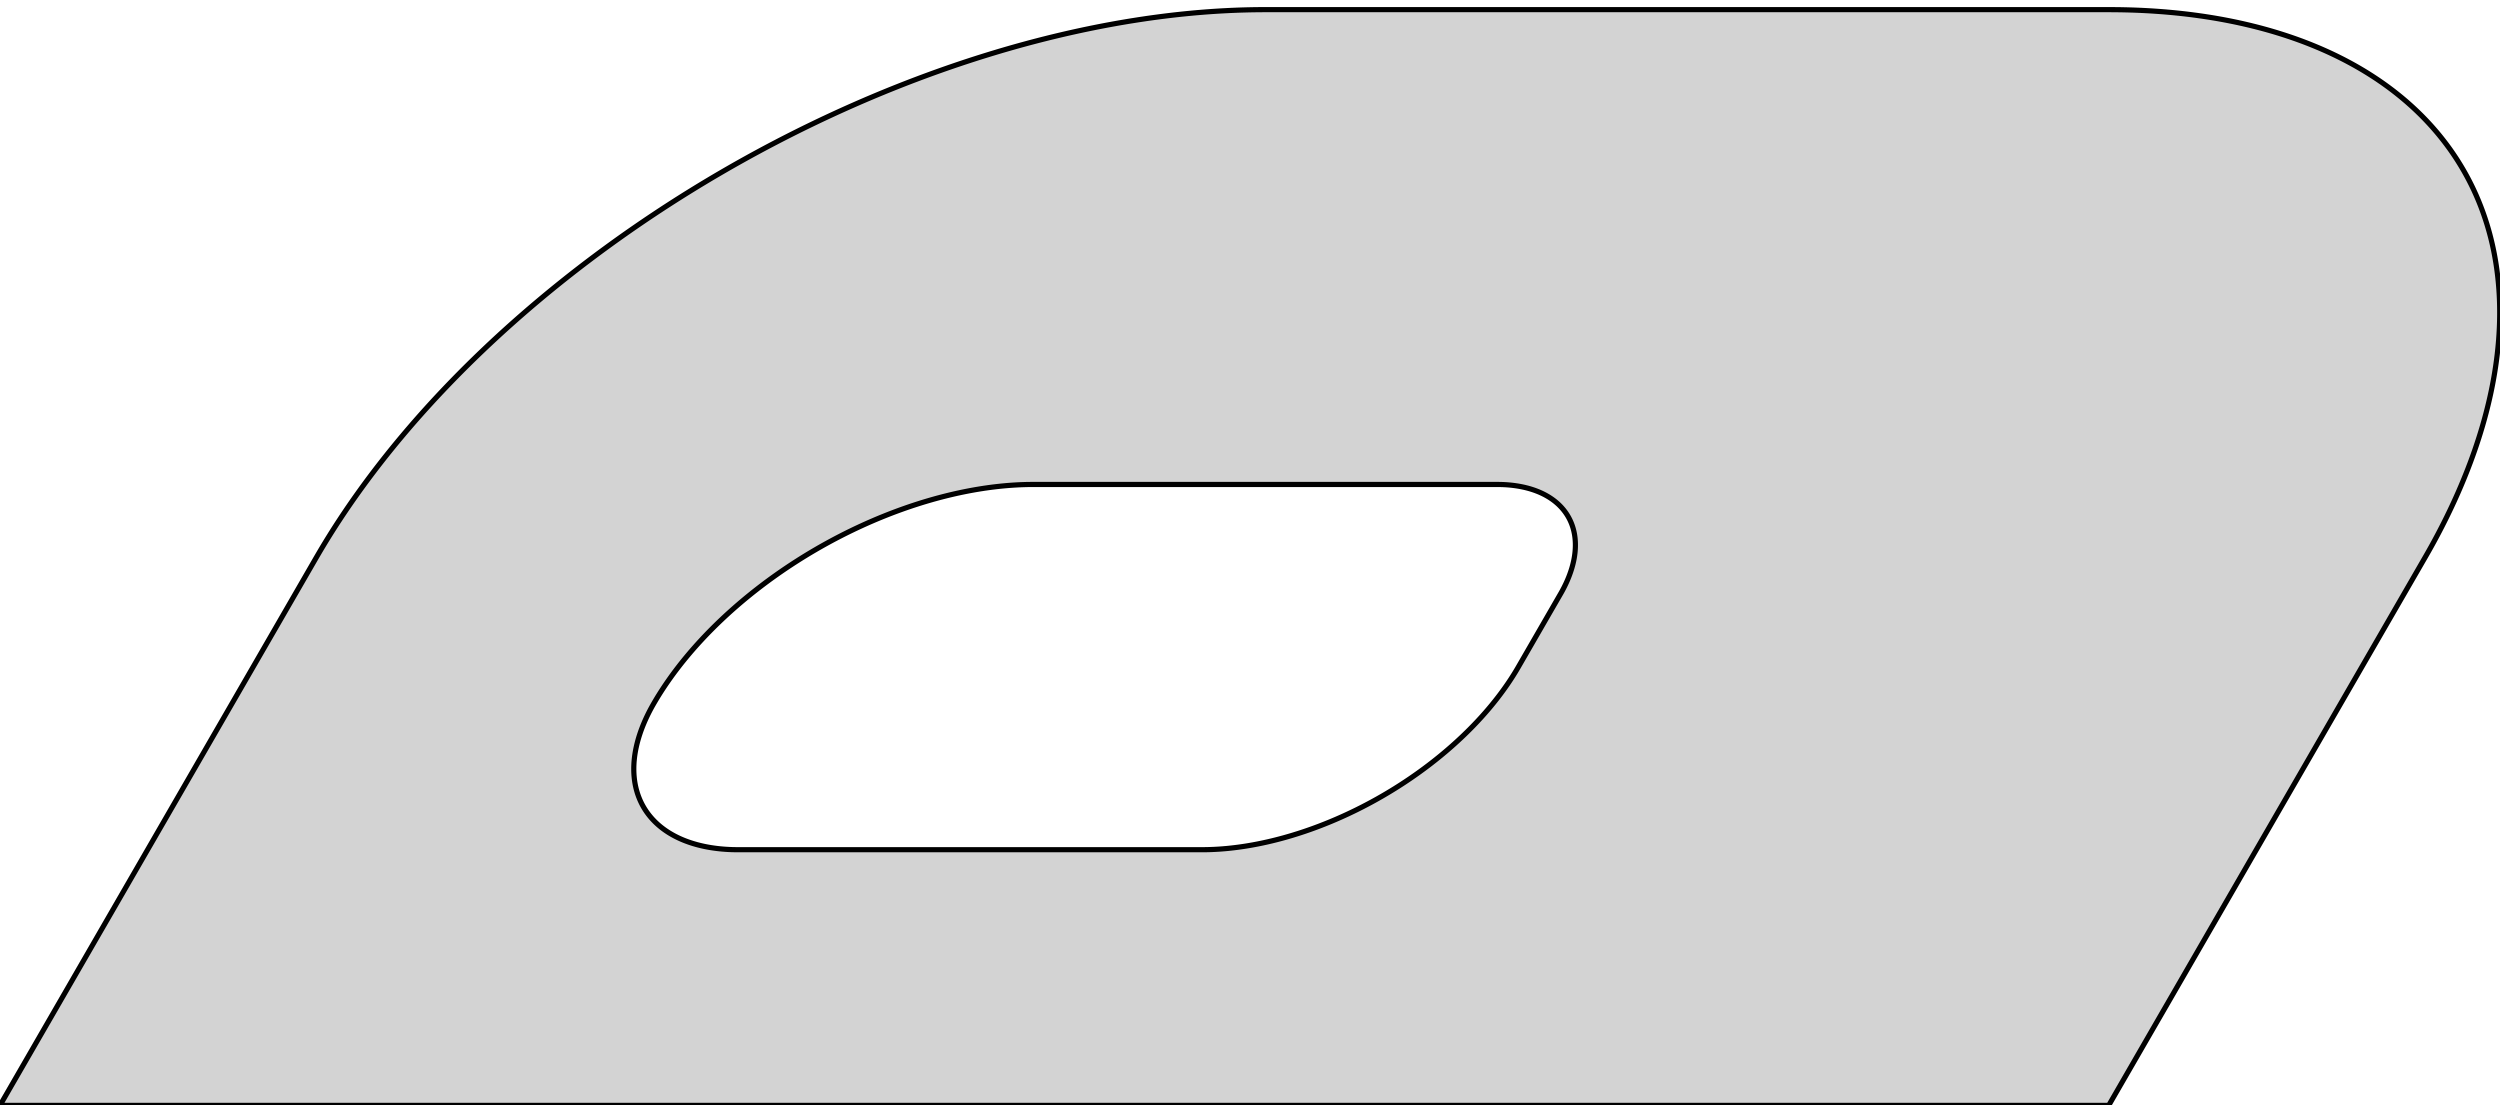 <?xml version="1.0" standalone="no"?>
<!DOCTYPE svg PUBLIC "-//W3C//DTD SVG 1.1//EN" "http://www.w3.org/Graphics/SVG/1.1/DTD/svg11.dtd">
<svg width="242mm" height="107mm" viewBox="0 -107 242 107" xmlns="http://www.w3.org/2000/svg" version="1.1">
<title>OpenSCAD Model</title>
<path d="
M 234.743,-53.033 L 234.965,-53.42 L 235.056,-53.581 L 235.126,-53.704 L 235.184,-53.808 L 235.235,-53.899
 L 235.281,-53.982 L 235.324,-54.058 L 235.363,-54.128 L 235.4,-54.195 L 235.434,-54.258 L 235.467,-54.317
 L 235.498,-54.374 L 235.528,-54.429 L 235.557,-54.482 L 235.585,-54.533 L 235.612,-54.582 L 235.638,-54.63
 L 235.663,-54.676 L 235.687,-54.721 L 235.711,-54.765 L 235.734,-54.808 L 235.756,-54.849 L 235.778,-54.89
 L 235.82,-54.969 L 235.861,-55.045 L 235.9,-55.118 L 235.938,-55.189 L 235.974,-55.257 L 236.009,-55.324
 L 236.043,-55.388 L 236.076,-55.451 L 236.108,-55.512 L 236.154,-55.601 L 236.199,-55.687 L 236.242,-55.771
 L 236.284,-55.852 L 236.311,-55.904 L 236.351,-55.981 L 236.39,-56.057 L 236.427,-56.13 L 236.464,-56.202
 L 236.487,-56.249 L 236.534,-56.34 L 236.579,-56.43 L 236.623,-56.517 L 236.644,-56.559 L 236.696,-56.664
 L 236.737,-56.746 L 236.786,-56.845 L 236.834,-56.942 L 236.88,-57.036 L 236.916,-57.11 L 236.969,-57.219
 L 237.02,-57.325 L 237.078,-57.445 L 237.127,-57.545 L 237.181,-57.66 L 237.234,-57.772 L 237.293,-57.896
 L 237.343,-58.002 L 237.405,-58.136 L 237.446,-58.223 L 237.505,-58.351 L 237.537,-58.42 L 237.6,-58.557
 L 237.666,-58.704 L 237.708,-58.795 L 237.776,-58.948 L 237.843,-59.098 L 237.908,-59.243 L 237.934,-59.303
 L 238.001,-59.455 L 238.07,-59.616 L 238.138,-59.772 L 238.208,-59.936 L 238.271,-60.085 L 238.332,-60.231
 L 238.392,-60.374 L 238.442,-60.494 L 238.503,-60.642 L 238.546,-60.749 L 238.589,-60.854 L 238.627,-60.948
 L 238.665,-61.041 L 238.716,-61.17 L 238.759,-61.278 L 238.805,-61.394 L 238.853,-61.517 L 238.894,-61.621
 L 238.933,-61.724 L 238.988,-61.868 L 239.017,-61.943 L 239.061,-62.058 L 239.11,-62.188 L 239.152,-62.3
 L 239.193,-62.411 L 239.233,-62.521 L 239.27,-62.621 L 239.314,-62.744 L 239.358,-62.864 L 239.393,-62.961
 L 239.437,-63.087 L 239.473,-63.189 L 239.509,-63.29 L 239.544,-63.389 L 239.595,-63.538 L 239.638,-63.663
 L 239.675,-63.773 L 239.71,-63.875 L 239.739,-63.962 L 239.79,-64.116 L 239.822,-64.215 L 239.852,-64.306
 L 239.89,-64.422 L 239.939,-64.576 L 239.964,-64.651 L 240.001,-64.771 L 240.038,-64.888 L 240.069,-64.987
 L 240.101,-65.09 L 240.134,-65.198 L 240.17,-65.318 L 240.195,-65.401 L 240.222,-65.489 L 240.256,-65.605
 L 240.287,-65.709 L 240.327,-65.846 L 240.361,-65.965 L 240.387,-66.055 L 240.428,-66.199 L 240.454,-66.293
 L 240.48,-66.385 L 240.509,-66.493 L 240.537,-66.596 L 240.565,-66.697 L 240.594,-66.808 L 240.629,-66.938
 L 240.658,-67.047 L 240.695,-67.191 L 240.721,-67.293 L 240.743,-67.378 L 240.772,-67.494 L 240.801,-67.613
 L 240.823,-67.702 L 240.867,-67.882 L 240.905,-68.041 L 240.925,-68.127 L 240.945,-68.213 L 240.963,-68.288
 L 240.977,-68.349 L 241,-68.452 L 241.022,-68.55 L 241.053,-68.688 L 241.09,-68.856 L 241.111,-68.955
 L 241.13,-69.045 L 241.149,-69.134 L 241.168,-69.227 L 241.193,-69.35 L 241.23,-69.532 L 241.254,-69.653
 L 241.288,-69.827 L 241.31,-69.945 L 241.332,-70.063 L 241.348,-70.15 L 241.37,-70.27 L 241.401,-70.442
 L 241.424,-70.576 L 241.452,-70.74 L 241.472,-70.855 L 241.485,-70.938 L 241.5,-71.033 L 241.521,-71.162
 L 241.535,-71.255 L 241.549,-71.343 L 241.57,-71.481 L 241.59,-71.618 L 241.61,-71.761 L 241.63,-71.899
 L 241.651,-72.054 L 241.67,-72.197 L 241.686,-72.324 L 241.694,-72.389 L 241.707,-72.497 L 241.719,-72.594
 L 241.732,-72.7 L 241.743,-72.803 L 241.761,-72.957 L 241.772,-73.068 L 241.783,-73.172 L 241.797,-73.302
 L 241.811,-73.445 L 241.821,-73.557 L 241.836,-73.724 L 241.841,-73.781 L 241.848,-73.861 L 241.856,-73.96
 L 241.866,-74.078 L 241.874,-74.189 L 241.887,-74.373 L 241.896,-74.498 L 241.907,-74.67 L 241.912,-74.758
 L 241.918,-74.859 L 241.925,-74.99 L 241.931,-75.117 L 241.938,-75.249 L 241.943,-75.365 L 241.948,-75.502
 L 241.953,-75.634 L 241.955,-75.7 L 241.959,-75.84 L 241.962,-75.968 L 241.965,-76.112 L 241.968,-76.249
 L 241.969,-76.318 L 241.969,-76.393 L 241.971,-76.528 L 241.971,-76.671 L 241.971,-76.75 L 241.971,-76.891
 L 241.97,-77.037 L 241.969,-77.117 L 241.968,-77.189 L 241.967,-77.261 L 241.966,-77.341 L 241.965,-77.412
 L 241.963,-77.488 L 241.961,-77.561 L 241.959,-77.645 L 241.957,-77.718 L 241.955,-77.796 L 241.95,-77.927
 L 241.946,-78.041 L 241.939,-78.191 L 241.932,-78.342 L 241.927,-78.441 L 241.923,-78.519 L 241.914,-78.673
 L 241.904,-78.831 L 241.897,-78.938 L 241.891,-79.023 L 241.884,-79.114 L 241.872,-79.271 L 241.864,-79.362
 L 241.85,-79.53 L 241.838,-79.659 L 241.825,-79.802 L 241.815,-79.897 L 241.798,-80.064 L 241.787,-80.162
 L 241.769,-80.325 L 241.756,-80.438 L 241.744,-80.532 L 241.732,-80.627 L 241.721,-80.72 L 241.708,-80.814
 L 241.695,-80.908 L 241.682,-81.006 L 241.66,-81.158 L 241.641,-81.291 L 241.618,-81.439 L 241.596,-81.581
 L 241.578,-81.689 L 241.563,-81.782 L 241.546,-81.88 L 241.529,-81.978 L 241.509,-82.093 L 241.476,-82.271
 L 241.454,-82.393 L 241.432,-82.507 L 241.41,-82.615 L 241.393,-82.703 L 241.369,-82.818 L 241.345,-82.932
 L 241.327,-83.021 L 241.301,-83.138 L 241.277,-83.247 L 241.252,-83.361 L 241.229,-83.458 L 241.204,-83.565
 L 241.178,-83.675 L 241.152,-83.782 L 241.125,-83.893 L 241.095,-84.012 L 241.068,-84.116 L 241.04,-84.225
 L 241.006,-84.355 L 240.977,-84.459 L 240.941,-84.591 L 240.91,-84.703 L 240.88,-84.808 L 240.829,-84.983
 L 240.778,-85.154 L 240.74,-85.28 L 240.701,-85.405 L 240.667,-85.513 L 240.627,-85.637 L 240.589,-85.755
 L 240.548,-85.879 L 240.505,-86.006 L 240.465,-86.123 L 240.42,-86.253 L 240.378,-86.371 L 240.333,-86.497
 L 240.29,-86.615 L 240.242,-86.744 L 240.191,-86.879 L 240.146,-86.998 L 240.091,-87.138 L 240.046,-87.252
 L 239.991,-87.389 L 239.943,-87.509 L 239.888,-87.641 L 239.835,-87.766 L 239.771,-87.916 L 239.711,-88.055
 L 239.654,-88.185 L 239.601,-88.301 L 239.54,-88.436 L 239.474,-88.58 L 239.413,-88.71 L 239.351,-88.84
 L 239.279,-88.988 L 239.218,-89.113 L 239.141,-89.266 L 239.077,-89.394 L 239.006,-89.532 L 238.936,-89.666
 L 238.863,-89.804 L 238.786,-89.946 L 238.711,-90.084 L 238.63,-90.23 L 238.554,-90.365 L 238.491,-90.476
 L 238.434,-90.575 L 238.373,-90.679 L 238.3,-90.802 L 238.212,-90.949 L 238.129,-91.085 L 238.037,-91.234
 L 237.943,-91.385 L 237.854,-91.525 L 237.762,-91.668 L 237.654,-91.832 L 237.559,-91.974 L 237.46,-92.121
 L 237.362,-92.263 L 237.25,-92.424 L 237.152,-92.563 L 237.055,-92.698 L 236.943,-92.85 L 236.829,-93.005
 L 236.71,-93.162 L 236.588,-93.323 L 236.469,-93.474 L 236.354,-93.62 L 236.23,-93.775 L 236.1,-93.935
 L 235.979,-94.081 L 235.846,-94.239 L 235.718,-94.388 L 235.588,-94.538 L 235.449,-94.696 L 235.323,-94.837
 L 235.262,-94.904 L 235.15,-95.027 L 235.028,-95.158 L 234.883,-95.313 L 234.726,-95.477 L 234.577,-95.63
 L 234.428,-95.782 L 234.284,-95.925 L 234.121,-96.085 L 233.962,-96.239 L 233.8,-96.392 L 233.624,-96.556
 L 233.46,-96.707 L 233.292,-96.858 L 233.115,-97.015 L 232.934,-97.174 L 232.751,-97.33 L 232.574,-97.479
 L 232.498,-97.542 L 232.359,-97.657 L 232.199,-97.787 L 231.999,-97.947 L 231.926,-98.005 L 231.781,-98.118
 L 231.604,-98.255 L 231.399,-98.41 L 231.195,-98.562 L 230.992,-98.71 L 230.765,-98.873 L 230.56,-99.018
 L 230.48,-99.073 L 230.314,-99.187 L 230.115,-99.323 L 229.89,-99.472 L 229.661,-99.622 L 229.429,-99.77
 L 229.201,-99.914 L 228.957,-100.064 L 228.719,-100.208 L 228.464,-100.359 L 228.214,-100.504 L 227.958,-100.65
 L 227.711,-100.787 L 227.44,-100.935 L 227.224,-101.05 L 227.117,-101.107 L 226.887,-101.227 L 226.638,-101.354
 L 226.384,-101.481 L 226.308,-101.519 L 226.098,-101.622 L 226.027,-101.656 L 225.805,-101.762 L 225.523,-101.894
 L 225.456,-101.925 L 225.239,-102.024 L 225.151,-102.064 L 224.939,-102.158 L 224.69,-102.267 L 224.583,-102.314
 L 224.33,-102.421 L 224.038,-102.543 L 223.966,-102.572 L 223.73,-102.668 L 223.638,-102.705 L 223.377,-102.808
 L 223.094,-102.917 L 223.026,-102.943 L 222.782,-103.035 L 222.691,-103.068 L 222.458,-103.153 L 222.354,-103.191
 L 222.103,-103.28 L 221.811,-103.381 L 221.713,-103.415 L 221.457,-103.501 L 221.368,-103.531 L 221.111,-103.615
 L 220.801,-103.714 L 220.682,-103.751 L 220.42,-103.832 L 220.127,-103.921 L 219.987,-103.962 L 219.708,-104.043
 L 219.636,-104.064 L 219.364,-104.141 L 219.267,-104.167 L 219.004,-104.239 L 218.894,-104.269 L 218.632,-104.338
 L 218.322,-104.418 L 218.184,-104.452 L 217.885,-104.526 L 217.786,-104.55 L 217.499,-104.618 L 217.196,-104.688
 L 217.058,-104.72 L 216.739,-104.79 L 216.645,-104.811 L 216.358,-104.872 L 216.261,-104.892 L 215.971,-104.951
 L 215.875,-104.97 L 215.58,-105.028 L 215.467,-105.05 L 215.171,-105.106 L 214.84,-105.166 L 214.687,-105.193
 L 214.369,-105.248 L 214.254,-105.267 L 213.959,-105.315 L 213.86,-105.331 L 213.547,-105.38 L 213.444,-105.396
 L 213.14,-105.441 L 213.025,-105.457 L 212.705,-105.502 L 212.626,-105.513 L 212.3,-105.556 L 212.205,-105.569
 L 211.873,-105.61 L 211.761,-105.624 L 211.448,-105.661 L 211.336,-105.673 L 211.013,-105.709 L 210.909,-105.72
 L 210.594,-105.752 L 210.48,-105.764 L 210.149,-105.795 L 210.029,-105.806 L 209.72,-105.833 L 209.597,-105.844
 L 209.271,-105.87 L 209.163,-105.878 L 208.825,-105.903 L 208.707,-105.911 L 208.369,-105.934 L 208.27,-105.94
 L 207.938,-105.96 L 207.83,-105.966 L 207.469,-105.985 L 207.367,-105.99 L 207.025,-106.005 L 206.904,-106.01
 L 206.568,-106.023 L 206.46,-106.027 L 206.118,-106.037 L 205.991,-106.041 L 205.646,-106.049 L 205.561,-106.051
 L 205.201,-106.058 L 205.095,-106.059 L 204.725,-106.063 L 204.338,-106.066 L 204.178,-106.066 L 204.124,-106.066
 L 122.221,-106.066 L 122.062,-106.065 L 121.689,-106.062 L 121.578,-106.06 L 121.209,-106.055 L 121.082,-106.052
 L 120.736,-106.045 L 120.637,-106.042 L 120.271,-106.032 L 120.157,-106.029 L 119.78,-106.016 L 119.652,-106.011
 L 119.317,-105.997 L 119.186,-105.992 L 118.824,-105.974 L 118.721,-105.969 L 118.366,-105.95 L 118.229,-105.943
 L 117.869,-105.921 L 117.735,-105.913 L 117.39,-105.89 L 117.282,-105.883 L 116.9,-105.855 L 116.787,-105.847
 L 116.43,-105.819 L 116.308,-105.809 L 115.941,-105.779 L 115.814,-105.768 L 115.447,-105.735 L 115.335,-105.724
 L 114.974,-105.69 L 114.856,-105.678 L 114.493,-105.641 L 114.391,-105.631 L 114.001,-105.589 L 113.865,-105.574
 L 113.521,-105.535 L 113.403,-105.521 L 113.025,-105.476 L 112.893,-105.46 L 112.543,-105.416 L 112.428,-105.402
 L 112.057,-105.353 L 111.937,-105.337 L 111.581,-105.289 L 111.444,-105.27 L 111.089,-105.22 L 110.95,-105.2
 L 110.616,-105.15 L 110.48,-105.13 L 110.127,-105.076 L 110.005,-105.057 L 109.639,-104.999 L 109.527,-104.982
 L 109.156,-104.921 L 109.031,-104.9 L 108.671,-104.839 L 108.553,-104.819 L 108.188,-104.756 L 108.072,-104.735
 L 107.687,-104.666 L 107.591,-104.648 L 107.21,-104.578 L 107.086,-104.555 L 106.737,-104.488 L 106.601,-104.462
 L 106.257,-104.395 L 106.161,-104.376 L 105.775,-104.298 L 105.653,-104.274 L 105.307,-104.202 L 105.19,-104.178
 L 104.836,-104.104 L 104.721,-104.079 L 104.361,-104.001 L 104.232,-103.973 L 103.878,-103.895 L 103.465,-103.802
 L 103.315,-103.768 L 102.948,-103.683 L 102.823,-103.654 L 102.481,-103.573 L 102.35,-103.542 L 101.997,-103.457
 L 101.897,-103.433 L 101.531,-103.343 L 101.427,-103.317 L 101.077,-103.229 L 100.976,-103.204 L 100.6,-103.108
 L 100.497,-103.081 L 100.139,-102.988 L 100.043,-102.963 L 99.679,-102.867 L 99.582,-102.841 L 99.232,-102.746
 L 99.103,-102.711 L 98.769,-102.62 L 98.672,-102.593 L 98.309,-102.492 L 98.212,-102.464 L 97.876,-102.369
 L 97.751,-102.333 L 97.41,-102.235 L 97.316,-102.208 L 96.972,-102.107 L 96.852,-102.072 L 96.517,-101.972
 L 96.412,-101.94 L 96.074,-101.838 L 95.973,-101.808 L 95.636,-101.704 L 95.532,-101.672 L 95.218,-101.575
 L 95.11,-101.541 L 94.781,-101.437 L 94.647,-101.395 L 94.333,-101.294 L 93.975,-101.179 L 93.832,-101.132
 L 93.472,-101.014 L 93.363,-100.978 L 93.047,-100.873 L 92.965,-100.845 L 92.616,-100.728 L 92.518,-100.695
 L 92.197,-100.585 L 92.093,-100.549 L 91.793,-100.446 L 91.669,-100.402 L 91.37,-100.298 L 91.003,-100.168
 L 90.871,-100.121 L 90.546,-100.005 L 90.443,-99.968 L 90.139,-99.858 L 89.806,-99.736 L 89.665,-99.684
 L 89.314,-99.554 L 89.235,-99.525 L 88.941,-99.415 L 88.829,-99.372 L 88.534,-99.261 L 88.452,-99.23
 L 88.142,-99.111 L 88.043,-99.073 L 87.747,-98.959 L 87.663,-98.926 L 87.34,-98.8 L 86.97,-98.654
 L 86.873,-98.615 L 86.57,-98.495 L 86.489,-98.462 L 86.206,-98.348 L 86.106,-98.308 L 85.837,-98.199
 L 85.719,-98.151 L 85.444,-98.037 L 85.362,-98.004 L 85.062,-97.88 L 84.702,-97.73 L 84.616,-97.694
 L 84.336,-97.575 L 84.258,-97.542 L 83.979,-97.424 L 83.894,-97.388 L 83.612,-97.266 L 83.534,-97.233
 L 83.244,-97.107 L 83.172,-97.076 L 82.884,-96.95 L 82.534,-96.796 L 82.246,-96.669 L 82.106,-96.606
 L 81.844,-96.489 L 81.766,-96.454 L 81.493,-96.331 L 81.154,-96.177 L 81.063,-96.136 L 80.805,-96.017
 L 80.467,-95.861 L 80.135,-95.707 L 79.808,-95.553 L 79.731,-95.518 L 79.469,-95.394 L 79.133,-95.234
 L 78.817,-95.082 L 78.496,-94.927 L 78.183,-94.775 L 77.873,-94.624 L 77.784,-94.58 L 77.524,-94.452
 L 77.245,-94.313 L 76.926,-94.154 L 76.636,-94.008 L 76.336,-93.856 L 76.253,-93.814 L 76.012,-93.691
 L 75.731,-93.547 L 75.445,-93.4 L 75.142,-93.242 L 74.862,-93.096 L 74.566,-92.941 L 74.267,-92.783
 L 73.999,-92.64 L 73.713,-92.487 L 73.436,-92.337 L 73.177,-92.197 L 72.893,-92.043 L 72.626,-91.897
 L 72.353,-91.746 L 72.091,-91.601 L 71.829,-91.455 L 71.554,-91.301 L 71.319,-91.169 L 71.052,-91.018
 L 70.802,-90.876 L 70.534,-90.722 L 70.297,-90.586 L 70.037,-90.436 L 69.799,-90.297 L 69.562,-90.159
 L 69.318,-90.016 L 69.073,-89.872 L 68.834,-89.731 L 68.593,-89.587 L 68.356,-89.445 L 68.139,-89.314
 L 67.895,-89.168 L 67.689,-89.043 L 67.465,-88.906 L 67.238,-88.767 L 67.023,-88.635 L 66.805,-88.5
 L 66.568,-88.353 L 66.379,-88.236 L 66.144,-88.089 L 65.949,-87.966 L 65.739,-87.833 L 65.527,-87.7
 L 65.313,-87.563 L 65.137,-87.451 L 64.924,-87.314 L 64.724,-87.185 L 64.526,-87.057 L 64.333,-86.932
 L 64.126,-86.797 L 63.927,-86.666 L 63.758,-86.556 L 63.56,-86.425 L 63.378,-86.304 L 63.169,-86.165
 L 62.988,-86.045 L 62.796,-85.916 L 62.62,-85.798 L 62.435,-85.673 L 62.264,-85.557 L 62.089,-85.438
 L 61.901,-85.31 L 61.752,-85.208 L 61.574,-85.085 L 61.408,-84.971 L 61.234,-84.851 L 61.073,-84.739
 L 60.882,-84.606 L 60.742,-84.509 L 60.57,-84.387 L 60.396,-84.266 L 60.245,-84.159 L 60.093,-84.051
 L 59.927,-83.933 L 59.771,-83.822 L 59.627,-83.719 L 59.474,-83.609 L 59.32,-83.498 L 59.152,-83.377
 L 59.009,-83.273 L 58.846,-83.155 L 58.716,-83.06 L 58.578,-82.959 L 58.413,-82.839 L 58.294,-82.751
 L 58.135,-82.634 L 57.981,-82.52 L 57.855,-82.427 L 57.709,-82.318 L 57.586,-82.226 L 57.451,-82.125
 L 57.298,-82.011 L 57.177,-81.919 L 57.056,-81.828 L 56.902,-81.711 L 56.783,-81.621 L 56.657,-81.526
 L 56.526,-81.426 L 56.403,-81.332 L 56.26,-81.222 L 56.128,-81.12 L 56.01,-81.029 L 55.892,-80.938
 L 55.765,-80.839 L 55.643,-80.745 L 55.519,-80.648 L 55.397,-80.553 L 55.271,-80.454 L 55.179,-80.382
 L 55.059,-80.288 L 54.936,-80.191 L 54.813,-80.093 L 54.599,-79.923 L 54.478,-79.827 L 54.347,-79.722
 L 54.269,-79.659 L 54.141,-79.557 L 53.949,-79.402 L 53.835,-79.31 L 53.712,-79.211 L 53.62,-79.136
 L 53.503,-79.041 L 53.411,-78.965 L 53.194,-78.788 L 53.104,-78.714 L 52.986,-78.617 L 52.898,-78.544
 L 52.804,-78.467 L 52.711,-78.389 L 52.595,-78.293 L 52.422,-78.149 L 52.321,-78.064 L 52.232,-77.99
 L 52.045,-77.833 L 51.937,-77.742 L 51.848,-77.667 L 51.758,-77.591 L 51.672,-77.518 L 51.582,-77.442
 L 51.492,-77.365 L 51.402,-77.288 L 51.312,-77.211 L 51.225,-77.136 L 51.134,-77.059 L 50.985,-76.93
 L 50.897,-76.855 L 50.806,-76.776 L 50.724,-76.705 L 50.632,-76.625 L 50.544,-76.548 L 50.396,-76.419
 L 50.313,-76.347 L 50.224,-76.269 L 50.075,-76.138 L 49.989,-76.062 L 49.849,-75.938 L 49.762,-75.861
 L 49.618,-75.733 L 49.53,-75.655 L 49.466,-75.598 L 49.389,-75.529 L 49.236,-75.393 L 49.108,-75.277
 L 48.954,-75.138 L 48.818,-75.015 L 48.68,-74.89 L 48.535,-74.758 L 48.414,-74.648 L 48.283,-74.527
 L 48.199,-74.45 L 48.14,-74.396 L 48.004,-74.27 L 47.951,-74.221 L 47.832,-74.111 L 47.698,-73.986
 L 47.563,-73.861 L 47.514,-73.814 L 47.396,-73.704 L 47.268,-73.584 L 47.157,-73.479 L 46.984,-73.316
 L 46.919,-73.254 L 46.869,-73.206 L 46.811,-73.151 L 46.749,-73.092 L 46.644,-72.992 L 46.486,-72.841
 L 46.362,-72.722 L 46.259,-72.622 L 46.203,-72.569 L 46.103,-72.472 L 46.051,-72.422 L 45.899,-72.273
 L 45.787,-72.164 L 45.689,-72.069 L 45.527,-71.91 L 45.406,-71.791 L 45.308,-71.693 L 45.262,-71.648
 L 45.166,-71.553 L 45.021,-71.409 L 44.932,-71.32 L 44.843,-71.231 L 44.758,-71.146 L 44.665,-71.052
 L 44.575,-70.962 L 44.497,-70.883 L 44.411,-70.796 L 44.288,-70.672 L 44.166,-70.547 L 44.126,-70.507
 L 44.007,-70.385 L 43.915,-70.29 L 43.847,-70.22 L 43.73,-70.1 L 43.612,-69.979 L 43.503,-69.865
 L 43.389,-69.747 L 43.278,-69.631 L 43.1,-69.445 L 42.992,-69.332 L 42.93,-69.266 L 42.859,-69.191
 L 42.733,-69.058 L 42.661,-68.982 L 42.598,-68.915 L 42.471,-68.779 L 42.402,-68.706 L 42.304,-68.6
 L 42.213,-68.503 L 42.157,-68.443 L 42.101,-68.382 L 42.04,-68.317 L 41.944,-68.213 L 41.822,-68.08
 L 41.694,-67.94 L 41.574,-67.809 L 41.499,-67.726 L 41.418,-67.638 L 41.364,-67.578 L 41.31,-67.519
 L 41.261,-67.464 L 41.184,-67.378 L 41.133,-67.323 L 41.001,-67.176 L 40.904,-67.068 L 40.812,-66.964
 L 40.738,-66.881 L 40.626,-66.755 L 40.527,-66.644 L 40.461,-66.569 L 40.419,-66.52 L 40.347,-66.439
 L 40.262,-66.342 L 40.156,-66.221 L 40.093,-66.149 L 40.03,-66.077 L 39.948,-65.982 L 39.865,-65.886
 L 39.791,-65.801 L 39.732,-65.732 L 39.672,-65.663 L 39.598,-65.576 L 39.543,-65.512 L 39.467,-65.424
 L 39.397,-65.342 L 39.326,-65.258 L 39.255,-65.174 L 39.183,-65.09 L 39.116,-65.011 L 39.049,-64.931
 L 38.966,-64.833 L 38.867,-64.714 L 38.788,-64.62 L 38.681,-64.493 L 38.617,-64.416 L 38.542,-64.326
 L 38.467,-64.234 L 38.396,-64.149 L 38.298,-64.029 L 38.215,-63.929 L 38.16,-63.861 L 38.065,-63.745
 L 37.976,-63.635 L 37.874,-63.51 L 37.765,-63.375 L 37.679,-63.268 L 37.597,-63.167 L 37.516,-63.065
 L 37.451,-62.983 L 37.368,-62.879 L 37.308,-62.804 L 37.23,-62.706 L 37.181,-62.644 L 37.121,-62.567
 L 37.029,-62.45 L 36.948,-62.348 L 36.849,-62.22 L 36.773,-62.123 L 36.684,-62.009 L 36.588,-61.884
 L 36.497,-61.767 L 36.398,-61.639 L 36.319,-61.535 L 36.225,-61.412 L 36.137,-61.296 L 36.027,-61.151
 L 35.937,-61.032 L 35.846,-60.91 L 35.739,-60.768 L 35.616,-60.603 L 35.528,-60.484 L 35.416,-60.333
 L 35.295,-60.169 L 35.187,-60.021 L 35.077,-59.871 L 34.973,-59.728 L 34.868,-59.582 L 34.777,-59.455
 L 34.668,-59.303 L 34.574,-59.171 L 34.486,-59.048 L 34.398,-58.923 L 34.307,-58.795 L 34.216,-58.664
 L 34.131,-58.544 L 34.045,-58.42 L 33.958,-58.294 L 33.879,-58.18 L 33.798,-58.062 L 33.726,-57.957
 L 33.652,-57.85 L 33.588,-57.756 L 33.512,-57.644 L 33.446,-57.545 L 33.378,-57.445 L 33.309,-57.342
 L 33.238,-57.237 L 33.178,-57.147 L 33.129,-57.074 L 33.067,-56.98 L 33.003,-56.884 L 32.952,-56.806
 L 32.899,-56.725 L 32.845,-56.643 L 32.79,-56.559 L 32.734,-56.474 L 32.676,-56.385 L 32.617,-56.295
 L 32.572,-56.225 L 32.526,-56.154 L 32.48,-56.081 L 32.431,-56.007 L 32.366,-55.904 L 32.315,-55.825
 L 32.263,-55.743 L 32.209,-55.659 L 32.173,-55.601 L 32.117,-55.512 L 32.078,-55.451 L 32.038,-55.388
 L 31.998,-55.324 L 31.956,-55.257 L 31.914,-55.189 L 31.87,-55.118 L 31.824,-55.045 L 31.777,-54.969
 L 31.728,-54.89 L 31.703,-54.849 L 31.677,-54.808 L 31.651,-54.765 L 31.624,-54.721 L 31.596,-54.676
 L 31.568,-54.63 L 31.539,-54.582 L 31.509,-54.533 L 31.478,-54.482 L 31.446,-54.429 L 31.412,-54.374
 L 31.378,-54.317 L 31.342,-54.258 L 31.304,-54.195 L 31.264,-54.128 L 31.221,-54.058 L 31.176,-53.982
 L 31.127,-53.899 L 31.072,-53.808 L 31.011,-53.704 L 30.938,-53.581 L 30.844,-53.42 L 30.618,-53.033
 L 0,-0 L 204.125,-0 z
M 71.312,-24.749 L 71.266,-24.75 L 71.164,-24.751 L 71.062,-24.753 L 71.019,-24.754 L 70.914,-24.756
 L 70.816,-24.759 L 70.778,-24.761 L 70.674,-24.765 L 70.572,-24.769 L 70.537,-24.771 L 70.429,-24.777
 L 70.335,-24.782 L 70.292,-24.785 L 70.192,-24.792 L 70.076,-24.801 L 69.982,-24.808 L 69.943,-24.811
 L 69.839,-24.821 L 69.745,-24.83 L 69.697,-24.834 L 69.608,-24.844 L 69.496,-24.856 L 69.404,-24.867
 L 69.364,-24.872 L 69.267,-24.884 L 69.151,-24.9 L 69.049,-24.914 L 68.944,-24.93 L 68.837,-24.946
 L 68.806,-24.951 L 68.715,-24.966 L 68.63,-24.981 L 68.594,-24.987 L 68.494,-25.006 L 68.41,-25.021
 L 68.378,-25.028 L 68.285,-25.046 L 68.185,-25.067 L 68.1,-25.084 L 68.066,-25.092 L 67.972,-25.113
 L 67.899,-25.13 L 67.855,-25.14 L 67.78,-25.158 L 67.676,-25.184 L 67.576,-25.209 L 67.503,-25.229
 L 67.459,-25.24 L 67.39,-25.259 L 67.29,-25.288 L 67.21,-25.311 L 67.177,-25.321 L 67.089,-25.347
 L 67.007,-25.372 L 66.915,-25.402 L 66.827,-25.431 L 66.749,-25.457 L 66.724,-25.466 L 66.639,-25.495
 L 66.549,-25.528 L 66.464,-25.559 L 66.388,-25.587 L 66.304,-25.62 L 66.219,-25.653 L 66.136,-25.687
 L 66.066,-25.716 L 66.04,-25.727 L 65.978,-25.753 L 65.899,-25.788 L 65.826,-25.821 L 65.804,-25.831
 L 65.739,-25.86 L 65.667,-25.894 L 65.596,-25.928 L 65.509,-25.971 L 65.437,-26.007 L 65.371,-26.04
 L 65.296,-26.08 L 65.226,-26.117 L 65.157,-26.155 L 65.089,-26.193 L 65.02,-26.232 L 64.953,-26.271
 L 64.888,-26.309 L 64.826,-26.346 L 64.755,-26.39 L 64.694,-26.428 L 64.637,-26.465 L 64.576,-26.505
 L 64.521,-26.541 L 64.455,-26.586 L 64.391,-26.63 L 64.341,-26.666 L 64.286,-26.705 L 64.232,-26.745
 L 64.171,-26.79 L 64.113,-26.834 L 64.062,-26.873 L 64.008,-26.915 L 63.957,-26.956 L 63.907,-26.997
 L 63.86,-27.036 L 63.808,-27.08 L 63.763,-27.118 L 63.721,-27.155 L 63.674,-27.196 L 63.623,-27.243
 L 63.578,-27.284 L 63.529,-27.329 L 63.486,-27.37 L 63.445,-27.41 L 63.407,-27.447 L 63.361,-27.493
 L 63.326,-27.529 L 63.283,-27.573 L 63.241,-27.617 L 63.209,-27.651 L 63.167,-27.695 L 63.126,-27.741
 L 63.093,-27.777 L 63.052,-27.824 L 63.021,-27.86 L 62.989,-27.898 L 62.95,-27.944 L 62.914,-27.987
 L 62.883,-28.026 L 62.848,-28.068 L 62.818,-28.106 L 62.785,-28.15 L 62.754,-28.19 L 62.728,-28.224
 L 62.693,-28.271 L 62.666,-28.308 L 62.633,-28.354 L 62.602,-28.397 L 62.554,-28.467 L 62.528,-28.506
 L 62.501,-28.547 L 62.477,-28.584 L 62.447,-28.629 L 62.416,-28.678 L 62.376,-28.743 L 62.354,-28.779
 L 62.328,-28.822 L 62.309,-28.855 L 62.284,-28.898 L 62.267,-28.928 L 62.244,-28.968 L 62.223,-29.007
 L 62.203,-29.043 L 62.18,-29.085 L 62.16,-29.122 L 62.14,-29.161 L 62.121,-29.198 L 62.103,-29.233
 L 62.08,-29.28 L 62.052,-29.338 L 62.032,-29.38 L 62.016,-29.415 L 62,-29.448 L 61.982,-29.489
 L 61.965,-29.526 L 61.952,-29.556 L 61.936,-29.593 L 61.919,-29.634 L 61.893,-29.695 L 61.878,-29.733
 L 61.852,-29.798 L 61.838,-29.834 L 61.825,-29.866 L 61.808,-29.912 L 61.786,-29.971 L 61.767,-30.027
 L 61.752,-30.067 L 61.738,-30.11 L 61.718,-30.169 L 61.709,-30.197 L 61.692,-30.251 L 61.679,-30.292
 L 61.669,-30.327 L 61.661,-30.353 L 61.65,-30.39 L 61.642,-30.419 L 61.633,-30.451 L 61.623,-30.483
 L 61.613,-30.522 L 61.599,-30.574 L 61.584,-30.633 L 61.576,-30.664 L 61.568,-30.696 L 61.56,-30.73
 L 61.548,-30.782 L 61.541,-30.811 L 61.535,-30.841 L 61.522,-30.897 L 61.516,-30.926 L 61.511,-30.953
 L 61.505,-30.982 L 61.499,-31.009 L 61.494,-31.037 L 61.489,-31.064 L 61.481,-31.105 L 61.474,-31.144
 L 61.464,-31.202 L 61.455,-31.253 L 61.45,-31.284 L 61.442,-31.335 L 61.436,-31.38 L 61.426,-31.443
 L 61.421,-31.482 L 61.414,-31.535 L 61.408,-31.587 L 61.403,-31.634 L 61.397,-31.684 L 61.392,-31.734
 L 61.39,-31.758 L 61.386,-31.8 L 61.381,-31.849 L 61.377,-31.901 L 61.371,-31.976 L 61.369,-32.011
 L 61.365,-32.078 L 61.363,-32.114 L 61.361,-32.161 L 61.358,-32.208 L 61.357,-32.25 L 61.355,-32.288
 L 61.354,-32.339 L 61.353,-32.371 L 61.352,-32.412 L 61.352,-32.47 L 61.351,-32.529 L 61.351,-32.591
 L 61.351,-32.625 L 61.352,-32.686 L 61.352,-32.724 L 61.353,-32.773 L 61.355,-32.848 L 61.357,-32.884
 L 61.358,-32.923 L 61.361,-32.978 L 61.364,-33.04 L 61.366,-33.09 L 61.369,-33.141 L 61.371,-33.172
 L 61.375,-33.221 L 61.377,-33.253 L 61.381,-33.299 L 61.383,-33.328 L 61.388,-33.378 L 61.392,-33.425
 L 61.396,-33.466 L 61.401,-33.521 L 61.407,-33.576 L 61.414,-33.636 L 61.419,-33.678 L 61.422,-33.703
 L 61.427,-33.747 L 61.432,-33.787 L 61.436,-33.816 L 61.443,-33.868 L 61.45,-33.913 L 61.455,-33.947
 L 61.466,-34.023 L 61.477,-34.093 L 61.483,-34.129 L 61.491,-34.176 L 61.498,-34.217 L 61.508,-34.274
 L 61.516,-34.319 L 61.523,-34.361 L 61.531,-34.403 L 61.54,-34.445 L 61.546,-34.479 L 61.555,-34.523
 L 61.565,-34.571 L 61.575,-34.62 L 61.587,-34.673 L 61.598,-34.724 L 61.607,-34.765 L 61.616,-34.807
 L 61.627,-34.854 L 61.639,-34.902 L 61.648,-34.941 L 61.66,-34.99 L 61.67,-35.029 L 61.684,-35.085
 L 61.694,-35.125 L 61.703,-35.161 L 61.717,-35.214 L 61.728,-35.256 L 61.742,-35.304 L 61.758,-35.364
 L 61.775,-35.425 L 61.785,-35.459 L 61.797,-35.498 L 61.807,-35.533 L 61.817,-35.568 L 61.83,-35.609
 L 61.853,-35.687 L 61.863,-35.718 L 61.878,-35.767 L 61.901,-35.837 L 61.913,-35.875 L 61.924,-35.908
 L 61.937,-35.947 L 61.962,-36.022 L 61.973,-36.056 L 61.995,-36.119 L 62.007,-36.154 L 62.03,-36.22
 L 62.043,-36.257 L 62.068,-36.325 L 62.088,-36.379 L 62.111,-36.443 L 62.133,-36.499 L 62.158,-36.566
 L 62.178,-36.618 L 62.203,-36.68 L 62.224,-36.734 L 62.247,-36.79 L 62.266,-36.837 L 62.286,-36.886
 L 62.307,-36.936 L 62.324,-36.977 L 62.341,-37.019 L 62.364,-37.073 L 62.374,-37.094 L 62.393,-37.139
 L 62.413,-37.185 L 62.434,-37.232 L 62.444,-37.257 L 62.461,-37.293 L 62.478,-37.331 L 62.495,-37.37
 L 62.513,-37.41 L 62.532,-37.45 L 62.551,-37.493 L 62.571,-37.536 L 62.585,-37.566 L 62.607,-37.612
 L 62.622,-37.643 L 62.637,-37.675 L 62.653,-37.709 L 62.67,-37.743 L 62.687,-37.778 L 62.704,-37.815
 L 62.723,-37.852 L 62.742,-37.892 L 62.763,-37.932 L 62.773,-37.953 L 62.784,-37.975 L 62.795,-37.997
 L 62.806,-38.02 L 62.818,-38.043 L 62.83,-38.067 L 62.843,-38.091 L 62.856,-38.117 L 62.869,-38.143
 L 62.883,-38.17 L 62.898,-38.198 L 62.914,-38.228 L 62.93,-38.259 L 62.947,-38.291 L 62.965,-38.325
 L 62.984,-38.362 L 63.005,-38.401 L 63.029,-38.444 L 63.054,-38.491 L 63.083,-38.544 L 63.118,-38.608
 L 63.165,-38.691 L 63.279,-38.891 L 63.422,-39.136 L 63.482,-39.237 L 63.528,-39.315 L 63.568,-39.381
 L 63.603,-39.438 L 63.635,-39.491 L 63.664,-39.539 L 63.691,-39.584 L 63.717,-39.626 L 63.742,-39.665
 L 63.765,-39.703 L 63.788,-39.739 L 63.809,-39.774 L 63.83,-39.807 L 63.85,-39.839 L 63.87,-39.87
 L 63.889,-39.901 L 63.908,-39.93 L 63.926,-39.958 L 63.943,-39.986 L 63.961,-40.013 L 63.977,-40.039
 L 63.994,-40.065 L 64.026,-40.115 L 64.057,-40.163 L 64.087,-40.209 L 64.116,-40.254 L 64.144,-40.297
 L 64.172,-40.339 L 64.199,-40.38 L 64.225,-40.42 L 64.25,-40.458 L 64.288,-40.514 L 64.312,-40.551
 L 64.348,-40.604 L 64.382,-40.656 L 64.416,-40.706 L 64.46,-40.77 L 64.492,-40.818 L 64.523,-40.864
 L 64.554,-40.908 L 64.585,-40.952 L 64.624,-41.01 L 64.663,-41.065 L 64.701,-41.119 L 64.747,-41.185
 L 64.783,-41.237 L 64.819,-41.287 L 64.854,-41.336 L 64.897,-41.397 L 64.939,-41.455 L 64.98,-41.513
 L 65.028,-41.58 L 65.068,-41.635 L 65.115,-41.699 L 65.161,-41.762 L 65.207,-41.823 L 65.258,-41.893
 L 65.309,-41.962 L 65.367,-42.038 L 65.43,-42.122 L 65.478,-42.185 L 65.532,-42.257 L 65.585,-42.326
 L 65.651,-42.411 L 65.721,-42.502 L 65.778,-42.575 L 65.84,-42.655 L 65.907,-42.74 L 65.979,-42.831
 L 66.044,-42.912 L 66.114,-42.999 L 66.183,-43.084 L 66.256,-43.174 L 66.328,-43.263 L 66.389,-43.336
 L 66.443,-43.401 L 66.517,-43.491 L 66.555,-43.536 L 66.607,-43.598 L 66.664,-43.666 L 66.736,-43.751
 L 66.777,-43.799 L 66.822,-43.852 L 66.842,-43.876 L 66.892,-43.934 L 66.961,-44.014 L 67.03,-44.093
 L 67.088,-44.16 L 67.155,-44.236 L 67.226,-44.317 L 67.273,-44.37 L 67.311,-44.412 L 67.348,-44.454
 L 67.417,-44.532 L 67.485,-44.608 L 67.549,-44.678 L 67.603,-44.738 L 67.665,-44.806 L 67.71,-44.855
 L 67.754,-44.903 L 67.815,-44.969 L 67.85,-45.007 L 67.91,-45.072 L 67.954,-45.119 L 68.022,-45.192
 L 68.085,-45.26 L 68.153,-45.331 L 68.257,-45.441 L 68.319,-45.506 L 68.377,-45.566 L 68.434,-45.626
 L 68.495,-45.689 L 68.551,-45.747 L 68.603,-45.8 L 68.647,-45.845 L 68.695,-45.894 L 68.762,-45.962
 L 68.817,-46.018 L 68.88,-46.081 L 68.934,-46.136 L 68.989,-46.19 L 69.043,-46.244 L 69.096,-46.297
 L 69.176,-46.377 L 69.233,-46.433 L 69.29,-46.488 L 69.35,-46.547 L 69.394,-46.591 L 69.428,-46.623
 L 69.513,-46.706 L 69.598,-46.787 L 69.667,-46.854 L 69.707,-46.892 L 69.802,-46.982 L 69.849,-47.026
 L 69.917,-47.091 L 69.963,-47.135 L 70.017,-47.185 L 70.063,-47.228 L 70.116,-47.277 L 70.19,-47.346
 L 70.239,-47.392 L 70.291,-47.44 L 70.344,-47.488 L 70.399,-47.539 L 70.423,-47.561 L 70.502,-47.633
 L 70.592,-47.714 L 70.616,-47.736 L 70.677,-47.791 L 70.735,-47.843 L 70.762,-47.867 L 70.846,-47.942
 L 70.913,-48.002 L 70.973,-48.055 L 71.003,-48.082 L 71.03,-48.105 L 71.133,-48.196 L 71.192,-48.248
 L 71.222,-48.273 L 71.294,-48.336 L 71.323,-48.362 L 71.385,-48.416 L 71.457,-48.477 L 71.496,-48.511
 L 71.564,-48.569 L 71.599,-48.599 L 71.631,-48.627 L 71.699,-48.684 L 71.743,-48.722 L 71.775,-48.749
 L 71.81,-48.778 L 71.89,-48.845 L 71.963,-48.906 L 72,-48.938 L 72.038,-48.969 L 72.079,-49.003
 L 72.123,-49.04 L 72.198,-49.102 L 72.266,-49.158 L 72.353,-49.229 L 72.397,-49.265 L 72.437,-49.297
 L 72.483,-49.335 L 72.526,-49.37 L 72.563,-49.4 L 72.651,-49.471 L 72.694,-49.506 L 72.737,-49.54
 L 72.779,-49.574 L 72.864,-49.642 L 72.966,-49.723 L 73.054,-49.792 L 73.099,-49.827 L 73.152,-49.869
 L 73.239,-49.937 L 73.298,-49.983 L 73.345,-50.02 L 73.395,-50.059 L 73.443,-50.095 L 73.484,-50.127
 L 73.587,-50.206 L 73.639,-50.246 L 73.689,-50.284 L 73.747,-50.328 L 73.802,-50.37 L 73.846,-50.403
 L 73.915,-50.455 L 74.022,-50.535 L 74.125,-50.613 L 74.231,-50.691 L 74.288,-50.733 L 74.407,-50.821
 L 74.517,-50.902 L 74.582,-50.949 L 74.633,-50.986 L 74.709,-51.041 L 74.82,-51.121 L 74.874,-51.159
 L 74.946,-51.211 L 75.007,-51.254 L 75.068,-51.298 L 75.137,-51.346 L 75.181,-51.378 L 75.258,-51.432
 L 75.329,-51.482 L 75.45,-51.566 L 75.523,-51.617 L 75.586,-51.66 L 75.67,-51.718 L 75.789,-51.8
 L 75.861,-51.849 L 75.931,-51.897 L 76.006,-51.948 L 76.079,-51.996 L 76.148,-52.043 L 76.223,-52.093
 L 76.305,-52.148 L 76.374,-52.194 L 76.456,-52.248 L 76.519,-52.29 L 76.596,-52.34 L 76.672,-52.39
 L 76.748,-52.44 L 76.839,-52.499 L 76.912,-52.546 L 76.99,-52.596 L 77.052,-52.636 L 77.159,-52.704
 L 77.244,-52.758 L 77.318,-52.806 L 77.416,-52.867 L 77.49,-52.914 L 77.562,-52.959 L 77.656,-53.018
 L 77.743,-53.071 L 77.834,-53.128 L 77.918,-53.179 L 78.014,-53.238 L 78.092,-53.286 L 78.192,-53.347
 L 78.29,-53.406 L 78.375,-53.457 L 78.472,-53.515 L 78.535,-53.552 L 78.649,-53.62 L 78.753,-53.681
 L 78.854,-53.74 L 78.955,-53.799 L 79.046,-53.852 L 79.146,-53.91 L 79.251,-53.971 L 79.356,-54.03
 L 79.439,-54.078 L 79.56,-54.146 L 79.657,-54.201 L 79.763,-54.26 L 79.864,-54.316 L 79.975,-54.377
 L 80.07,-54.43 L 80.195,-54.498 L 80.297,-54.554 L 80.397,-54.608 L 80.499,-54.663 L 80.629,-54.733
 L 80.749,-54.797 L 80.855,-54.852 L 80.963,-54.909 L 81.089,-54.975 L 81.21,-55.038 L 81.317,-55.093
 L 81.442,-55.157 L 81.563,-55.219 L 81.685,-55.281 L 81.795,-55.336 L 81.926,-55.402 L 82.047,-55.462
 L 82.175,-55.525 L 82.303,-55.587 L 82.428,-55.648 L 82.554,-55.709 L 82.683,-55.771 L 82.807,-55.83
 L 82.946,-55.895 L 83.089,-55.962 L 83.212,-56.02 L 83.355,-56.085 L 83.488,-56.146 L 83.616,-56.205
 L 83.738,-56.259 L 83.793,-56.284 L 83.909,-56.336 L 84.043,-56.396 L 84.181,-56.456 L 84.325,-56.519
 L 84.465,-56.579 L 84.61,-56.642 L 84.761,-56.706 L 84.904,-56.766 L 85.057,-56.83 L 85.211,-56.894
 L 85.356,-56.953 L 85.514,-57.017 L 85.659,-57.075 L 85.78,-57.124 L 85.837,-57.146 L 85.979,-57.202
 L 86.126,-57.26 L 86.248,-57.307 L 86.307,-57.329 L 86.447,-57.383 L 86.568,-57.429 L 86.625,-57.45
 L 86.783,-57.509 L 86.926,-57.562 L 87.055,-57.609 L 87.108,-57.629 L 87.249,-57.679 L 87.401,-57.734
 L 87.569,-57.793 L 87.715,-57.844 L 87.768,-57.863 L 87.91,-57.912 L 88.049,-57.959 L 88.108,-57.979
 L 88.249,-58.027 L 88.419,-58.083 L 88.586,-58.138 L 88.755,-58.192 L 88.895,-58.237 L 88.963,-58.259
 L 89.113,-58.306 L 89.254,-58.35 L 89.306,-58.366 L 89.466,-58.415 L 89.607,-58.457 L 89.666,-58.475
 L 89.816,-58.519 L 89.967,-58.563 L 90.004,-58.574 L 90.132,-58.611 L 90.202,-58.631 L 90.358,-58.675
 L 90.5,-58.715 L 90.562,-58.732 L 90.719,-58.775 L 90.861,-58.813 L 90.913,-58.827 L 91.048,-58.863
 L 91.092,-58.874 L 91.234,-58.911 L 91.274,-58.922 L 91.42,-58.959 L 91.485,-58.975 L 91.643,-59.015
 L 91.792,-59.051 L 91.837,-59.062 L 91.976,-59.096 L 92.027,-59.108 L 92.178,-59.143 L 92.238,-59.157
 L 92.389,-59.192 L 92.55,-59.228 L 92.584,-59.236 L 92.732,-59.269 L 92.771,-59.277 L 92.915,-59.308
 L 92.991,-59.325 L 93.146,-59.357 L 93.298,-59.388 L 93.371,-59.403 L 93.53,-59.435 L 93.687,-59.465
 L 93.727,-59.473 L 93.883,-59.503 L 93.925,-59.511 L 94.068,-59.537 L 94.141,-59.55 L 94.317,-59.582
 L 94.495,-59.613 L 94.647,-59.638 L 94.714,-59.649 L 94.882,-59.677 L 95.043,-59.702 L 95.115,-59.713
 L 95.269,-59.737 L 95.421,-59.759 L 95.501,-59.77 L 95.668,-59.794 L 95.811,-59.813 L 95.857,-59.819
 L 96.006,-59.839 L 96.051,-59.845 L 96.203,-59.863 L 96.266,-59.871 L 96.439,-59.892 L 96.597,-59.909
 L 96.632,-59.913 L 96.79,-59.93 L 96.861,-59.938 L 97.015,-59.953 L 97.174,-59.968 L 97.212,-59.972
 L 97.366,-59.986 L 97.403,-59.989 L 97.556,-60.002 L 97.623,-60.007 L 97.79,-60.02 L 97.935,-60.03
 L 97.995,-60.034 L 98.142,-60.044 L 98.205,-60.048 L 98.367,-60.057 L 98.524,-60.066 L 98.566,-60.068
 L 98.71,-60.075 L 98.787,-60.078 L 98.943,-60.084 L 99.103,-60.089 L 99.161,-60.091 L 99.325,-60.096
 L 99.472,-60.099 L 99.547,-60.1 L 99.7,-60.102 L 99.861,-60.104 L 99.916,-60.104 L 144.928,-60.104
 L 144.953,-60.104 L 145.034,-60.104 L 145.059,-60.103 L 145.141,-60.102 L 145.217,-60.101 L 145.243,-60.1
 L 145.327,-60.098 L 145.399,-60.096 L 145.433,-60.095 L 145.508,-60.092 L 145.589,-60.088 L 145.617,-60.087
 L 145.698,-60.082 L 145.78,-60.078 L 145.857,-60.072 L 145.945,-60.066 L 146.028,-60.059 L 146.057,-60.057
 L 146.132,-60.05 L 146.208,-60.043 L 146.237,-60.04 L 146.306,-60.033 L 146.372,-60.025 L 146.41,-60.021
 L 146.475,-60.013 L 146.548,-60.004 L 146.578,-60 L 146.642,-59.992 L 146.713,-59.982 L 146.741,-59.977
 L 146.817,-59.966 L 146.899,-59.953 L 146.991,-59.938 L 147.054,-59.927 L 147.139,-59.912 L 147.22,-59.896
 L 147.289,-59.883 L 147.374,-59.865 L 147.454,-59.848 L 147.525,-59.833 L 147.591,-59.817 L 147.62,-59.811
 L 147.683,-59.795 L 147.753,-59.778 L 147.827,-59.759 L 147.901,-59.74 L 147.977,-59.719 L 148.048,-59.699
 L 148.12,-59.678 L 148.182,-59.659 L 148.253,-59.637 L 148.327,-59.613 L 148.395,-59.591 L 148.467,-59.567
 L 148.538,-59.542 L 148.597,-59.521 L 148.667,-59.495 L 148.73,-59.471 L 148.794,-59.446 L 148.844,-59.427
 L 148.91,-59.4 L 148.973,-59.374 L 149.032,-59.349 L 149.094,-59.321 L 149.15,-59.296 L 149.206,-59.271
 L 149.26,-59.245 L 149.321,-59.216 L 149.368,-59.193 L 149.43,-59.162 L 149.486,-59.134 L 149.54,-59.105
 L 149.592,-59.078 L 149.644,-59.049 L 149.695,-59.021 L 149.744,-58.993 L 149.797,-58.962 L 149.848,-58.932
 L 149.895,-58.904 L 149.942,-58.875 L 149.991,-58.844 L 150.032,-58.818 L 150.08,-58.786 L 150.126,-58.755
 L 150.172,-58.724 L 150.212,-58.697 L 150.253,-58.668 L 150.291,-58.641 L 150.341,-58.604 L 150.38,-58.575
 L 150.418,-58.547 L 150.458,-58.516 L 150.499,-58.484 L 150.539,-58.452 L 150.575,-58.423 L 150.617,-58.388
 L 150.652,-58.358 L 150.692,-58.324 L 150.725,-58.295 L 150.759,-58.265 L 150.795,-58.233 L 150.826,-58.205
 L 150.86,-58.173 L 150.889,-58.145 L 150.922,-58.114 L 150.957,-58.079 L 150.986,-58.05 L 151.02,-58.016
 L 151.047,-57.988 L 151.08,-57.954 L 151.108,-57.924 L 151.135,-57.895 L 151.168,-57.858 L 151.191,-57.833
 L 151.222,-57.797 L 151.246,-57.77 L 151.272,-57.739 L 151.299,-57.707 L 151.326,-57.674 L 151.349,-57.646
 L 151.378,-57.611 L 151.418,-57.559 L 151.444,-57.525 L 151.466,-57.497 L 151.489,-57.466 L 151.513,-57.432
 L 151.532,-57.406 L 151.559,-57.368 L 151.595,-57.316 L 151.615,-57.286 L 151.64,-57.249 L 151.673,-57.197
 L 151.692,-57.168 L 151.711,-57.138 L 151.728,-57.111 L 151.745,-57.082 L 151.767,-57.046 L 151.796,-56.995
 L 151.814,-56.964 L 151.831,-56.934 L 151.861,-56.88 L 151.874,-56.855 L 151.892,-56.821 L 151.91,-56.787
 L 151.934,-56.739 L 151.949,-56.71 L 151.962,-56.683 L 151.987,-56.63 L 152.001,-56.602 L 152.011,-56.58
 L 152.024,-56.55 L 152.037,-56.521 L 152.059,-56.471 L 152.072,-56.44 L 152.093,-56.389 L 152.103,-56.366
 L 152.114,-56.339 L 152.126,-56.307 L 152.144,-56.261 L 152.153,-56.238 L 152.162,-56.212 L 152.182,-56.158
 L 152.197,-56.114 L 152.213,-56.067 L 152.229,-56.017 L 152.238,-55.991 L 152.245,-55.968 L 152.252,-55.944
 L 152.262,-55.912 L 152.274,-55.873 L 152.28,-55.852 L 152.288,-55.822 L 152.3,-55.778 L 152.314,-55.727
 L 152.323,-55.692 L 152.335,-55.645 L 152.345,-55.603 L 152.351,-55.574 L 152.364,-55.515 L 152.37,-55.491
 L 152.382,-55.432 L 152.39,-55.39 L 152.399,-55.346 L 152.407,-55.3 L 152.413,-55.263 L 152.42,-55.226
 L 152.427,-55.182 L 152.432,-55.146 L 152.438,-55.105 L 152.443,-55.069 L 152.448,-55.032 L 152.455,-54.974
 L 152.459,-54.941 L 152.463,-54.903 L 152.469,-54.847 L 152.472,-54.811 L 152.476,-54.762 L 152.48,-54.72
 L 152.482,-54.692 L 152.484,-54.659 L 152.486,-54.623 L 152.488,-54.59 L 152.491,-54.541 L 152.492,-54.504
 L 152.494,-54.464 L 152.495,-54.416 L 152.496,-54.383 L 152.497,-54.356 L 152.497,-54.317 L 152.498,-54.295
 L 152.498,-54.253 L 152.498,-54.21 L 152.497,-54.164 L 152.497,-54.138 L 152.496,-54.097 L 152.495,-54.053
 L 152.494,-54.029 L 152.493,-53.99 L 152.491,-53.938 L 152.488,-53.886 L 152.486,-53.848 L 152.484,-53.813
 L 152.481,-53.766 L 152.477,-53.714 L 152.474,-53.678 L 152.471,-53.634 L 152.467,-53.597 L 152.464,-53.567
 L 152.461,-53.533 L 152.458,-53.502 L 152.451,-53.439 L 152.447,-53.407 L 152.442,-53.367 L 152.438,-53.335
 L 152.434,-53.305 L 152.427,-53.254 L 152.421,-53.212 L 152.416,-53.174 L 152.41,-53.139 L 152.404,-53.101
 L 152.4,-53.077 L 152.396,-53.049 L 152.389,-53.009 L 152.382,-52.969 L 152.374,-52.923 L 152.367,-52.886
 L 152.359,-52.848 L 152.352,-52.809 L 152.343,-52.766 L 152.333,-52.718 L 152.324,-52.673 L 152.313,-52.623
 L 152.302,-52.577 L 152.295,-52.544 L 152.286,-52.506 L 152.279,-52.477 L 152.267,-52.428 L 152.259,-52.394
 L 152.249,-52.353 L 152.242,-52.328 L 152.23,-52.282 L 152.222,-52.25 L 152.212,-52.213 L 152.2,-52.17
 L 152.191,-52.137 L 152.18,-52.099 L 152.172,-52.07 L 152.162,-52.036 L 152.145,-51.978 L 152.138,-51.954
 L 152.119,-51.894 L 152.11,-51.864 L 152.092,-51.807 L 152.079,-51.769 L 152.062,-51.717 L 152.049,-51.677
 L 152.031,-51.622 L 152.014,-51.573 L 151.996,-51.523 L 151.98,-51.479 L 151.961,-51.426 L 151.95,-51.395
 L 151.936,-51.356 L 151.921,-51.316 L 151.905,-51.274 L 151.889,-51.232 L 151.872,-51.189 L 151.858,-51.154
 L 151.844,-51.117 L 151.825,-51.071 L 151.817,-51.052 L 151.802,-51.013 L 151.785,-50.974 L 151.768,-50.933
 L 151.759,-50.912 L 151.746,-50.88 L 151.732,-50.847 L 151.718,-50.814 L 151.703,-50.78 L 151.692,-50.756
 L 151.676,-50.72 L 151.66,-50.683 L 151.643,-50.645 L 151.625,-50.605 L 151.612,-50.578 L 151.599,-50.55
 L 151.586,-50.521 L 151.572,-50.491 L 151.558,-50.461 L 151.543,-50.429 L 151.527,-50.397 L 151.511,-50.363
 L 151.494,-50.328 L 151.485,-50.309 L 151.476,-50.291 L 151.466,-50.272 L 151.457,-50.252 L 151.447,-50.232
 L 151.436,-50.211 L 151.426,-50.19 L 151.415,-50.168 L 151.403,-50.145 L 151.391,-50.122 L 151.379,-50.097
 L 151.366,-50.072 L 151.352,-50.045 L 151.337,-50.017 L 151.322,-49.987 L 151.305,-49.956 L 151.287,-49.922
 L 151.268,-49.885 L 151.246,-49.844 L 151.22,-49.797 L 151.19,-49.742 L 151.151,-49.671 L 151.052,-49.498
 L 146.97,-42.426 L 146.839,-42.203 L 146.784,-42.11 L 146.741,-42.039 L 146.705,-41.979 L 146.673,-41.926
 L 146.644,-41.879 L 146.617,-41.835 L 146.592,-41.794 L 146.568,-41.756 L 146.545,-41.719 L 146.524,-41.685
 L 146.503,-41.652 L 146.483,-41.62 L 146.464,-41.59 L 146.445,-41.561 L 146.427,-41.532 L 146.41,-41.505
 L 146.393,-41.478 L 146.376,-41.452 L 146.36,-41.427 L 146.344,-41.402 L 146.329,-41.378 L 146.313,-41.355
 L 146.284,-41.309 L 146.255,-41.265 L 146.228,-41.223 L 146.201,-41.182 L 146.175,-41.143 L 146.149,-41.105
 L 146.125,-41.067 L 146.1,-41.031 L 146.077,-40.996 L 146.054,-40.961 L 146.031,-40.928 L 146.009,-40.895
 L 145.987,-40.863 L 145.955,-40.816 L 145.924,-40.77 L 145.903,-40.74 L 145.873,-40.696 L 145.843,-40.654
 L 145.815,-40.612 L 145.786,-40.572 L 145.758,-40.532 L 145.731,-40.493 L 145.695,-40.442 L 145.66,-40.393
 L 145.617,-40.333 L 145.584,-40.286 L 145.542,-40.228 L 145.51,-40.184 L 145.47,-40.129 L 145.431,-40.076
 L 145.378,-40.003 L 145.333,-39.943 L 145.289,-39.883 L 145.246,-39.826 L 145.204,-39.769 L 145.155,-39.705
 L 145.114,-39.651 L 145.067,-39.59 L 145.021,-39.529 L 144.969,-39.462 L 144.918,-39.396 L 144.862,-39.324
 L 144.8,-39.246 L 144.752,-39.184 L 144.698,-39.117 L 144.645,-39.051 L 144.593,-38.986 L 144.53,-38.909
 L 144.458,-38.819 L 144.43,-38.785 L 144.397,-38.745 L 144.37,-38.712 L 144.305,-38.634 L 144.236,-38.551
 L 144.184,-38.489 L 144.142,-38.44 L 144.091,-38.379 L 144.025,-38.302 L 143.975,-38.243 L 143.93,-38.191
 L 143.876,-38.129 L 143.823,-38.067 L 143.751,-37.985 L 143.693,-37.92 L 143.618,-37.835 L 143.553,-37.762
 L 143.507,-37.711 L 143.462,-37.66 L 143.421,-37.614 L 143.394,-37.585 L 143.358,-37.545 L 143.304,-37.486
 L 143.238,-37.414 L 143.207,-37.381 L 143.129,-37.296 L 143.099,-37.264 L 143.06,-37.222 L 143.009,-37.167
 L 142.941,-37.095 L 142.887,-37.037 L 142.828,-36.976 L 142.783,-36.928 L 142.725,-36.868 L 142.66,-36.8
 L 142.599,-36.737 L 142.543,-36.679 L 142.491,-36.626 L 142.439,-36.574 L 142.4,-36.533 L 142.325,-36.458
 L 142.271,-36.403 L 142.213,-36.345 L 142.166,-36.299 L 142.12,-36.253 L 142.056,-36.189 L 142.006,-36.14
 L 141.976,-36.111 L 141.909,-36.044 L 141.867,-36.005 L 141.79,-35.929 L 141.753,-35.893 L 141.664,-35.808
 L 141.628,-35.773 L 141.537,-35.687 L 141.455,-35.609 L 141.397,-35.555 L 141.355,-35.515 L 141.315,-35.478
 L 141.255,-35.422 L 141.192,-35.364 L 141.147,-35.322 L 141.105,-35.283 L 141.063,-35.245 L 141.015,-35.2
 L 140.949,-35.141 L 140.877,-35.075 L 140.829,-35.032 L 140.782,-34.989 L 140.731,-34.944 L 140.684,-34.902
 L 140.637,-34.86 L 140.56,-34.791 L 140.48,-34.721 L 140.453,-34.698 L 140.404,-34.654 L 140.344,-34.602
 L 140.315,-34.577 L 140.236,-34.508 L 140.181,-34.461 L 140.122,-34.41 L 140.071,-34.366 L 140.035,-34.336
 L 139.984,-34.292 L 139.92,-34.238 L 139.853,-34.181 L 139.808,-34.144 L 139.732,-34.08 L 139.698,-34.051
 L 139.638,-34.001 L 139.572,-33.947 L 139.504,-33.89 L 139.472,-33.864 L 139.438,-33.836 L 139.37,-33.781
 L 139.333,-33.75 L 139.296,-33.72 L 139.266,-33.695 L 139.192,-33.636 L 139.082,-33.548 L 139.016,-33.494
 L 138.946,-33.439 L 138.865,-33.375 L 138.823,-33.342 L 138.784,-33.311 L 138.739,-33.276 L 138.656,-33.211
 L 138.585,-33.155 L 138.543,-33.123 L 138.502,-33.091 L 138.461,-33.06 L 138.42,-33.028 L 138.373,-32.992
 L 138.332,-32.961 L 138.25,-32.898 L 138.207,-32.865 L 138.166,-32.835 L 138.111,-32.793 L 138.068,-32.761
 L 138.013,-32.72 L 137.93,-32.657 L 137.887,-32.626 L 137.836,-32.587 L 137.744,-32.52 L 137.699,-32.487
 L 137.657,-32.456 L 137.597,-32.413 L 137.502,-32.343 L 137.454,-32.308 L 137.401,-32.27 L 137.348,-32.232
 L 137.306,-32.202 L 137.245,-32.158 L 137.2,-32.126 L 137.145,-32.087 L 137.09,-32.048 L 137.035,-32.009
 L 136.922,-31.93 L 136.818,-31.858 L 136.766,-31.822 L 136.704,-31.778 L 136.658,-31.747 L 136.598,-31.706
 L 136.539,-31.665 L 136.477,-31.623 L 136.426,-31.588 L 136.356,-31.541 L 136.3,-31.503 L 136.241,-31.463
 L 136.177,-31.421 L 136.129,-31.389 L 136.058,-31.341 L 135.997,-31.301 L 135.931,-31.257 L 135.873,-31.219
 L 135.805,-31.175 L 135.729,-31.125 L 135.619,-31.054 L 135.546,-31.007 L 135.474,-30.96 L 135.404,-30.916
 L 135.342,-30.876 L 135.265,-30.827 L 135.188,-30.779 L 135.118,-30.735 L 135.055,-30.695 L 134.981,-30.649
 L 134.907,-30.604 L 134.836,-30.56 L 134.767,-30.518 L 134.699,-30.476 L 134.626,-30.431 L 134.541,-30.38
 L 134.458,-30.33 L 134.388,-30.288 L 134.311,-30.241 L 134.241,-30.2 L 134.152,-30.147 L 134.077,-30.103
 L 134.001,-30.058 L 133.915,-30.008 L 133.838,-29.963 L 133.748,-29.911 L 133.669,-29.866 L 133.591,-29.822
 L 133.492,-29.765 L 133.407,-29.717 L 133.325,-29.67 L 133.228,-29.616 L 133.156,-29.576 L 133.06,-29.523
 L 132.971,-29.474 L 132.89,-29.43 L 132.797,-29.379 L 132.693,-29.322 L 132.6,-29.273 L 132.513,-29.226
 L 132.435,-29.184 L 132.331,-29.13 L 132.24,-29.081 L 132.139,-29.029 L 132.025,-28.97 L 131.93,-28.92
 L 131.83,-28.869 L 131.731,-28.819 L 131.636,-28.771 L 131.535,-28.72 L 131.429,-28.667 L 131.333,-28.619
 L 131.221,-28.564 L 131.121,-28.515 L 131.001,-28.457 L 130.903,-28.41 L 130.797,-28.359 L 130.687,-28.307
 L 130.584,-28.258 L 130.467,-28.203 L 130.349,-28.148 L 130.244,-28.1 L 130.125,-28.045 L 130.012,-27.994
 L 129.901,-27.944 L 129.785,-27.892 L 129.67,-27.841 L 129.563,-27.794 L 129.522,-27.776 L 129.423,-27.733
 L 129.306,-27.682 L 129.187,-27.631 L 129.068,-27.581 L 128.945,-27.529 L 128.822,-27.477 L 128.695,-27.425
 L 128.573,-27.375 L 128.454,-27.327 L 128.322,-27.274 L 128.218,-27.232 L 128.167,-27.212 L 128.034,-27.16
 L 127.925,-27.117 L 127.813,-27.074 L 127.692,-27.027 L 127.642,-27.008 L 127.529,-26.966 L 127.406,-26.92
 L 127.294,-26.878 L 127.238,-26.858 L 127.13,-26.818 L 127.029,-26.782 L 126.975,-26.762 L 126.86,-26.721
 L 126.743,-26.68 L 126.704,-26.666 L 126.559,-26.616 L 126.439,-26.574 L 126.307,-26.529 L 126.189,-26.489
 L 126.132,-26.471 L 126.017,-26.432 L 125.898,-26.393 L 125.86,-26.381 L 125.706,-26.331 L 125.596,-26.296
 L 125.456,-26.252 L 125.316,-26.209 L 125.271,-26.195 L 125.152,-26.158 L 125.039,-26.124 L 124.986,-26.108
 L 124.85,-26.068 L 124.724,-26.031 L 124.675,-26.017 L 124.556,-25.983 L 124.438,-25.949 L 124.384,-25.934
 L 124.256,-25.898 L 124.141,-25.867 L 124.093,-25.854 L 123.946,-25.814 L 123.82,-25.781 L 123.776,-25.769
 L 123.647,-25.736 L 123.527,-25.705 L 123.458,-25.688 L 123.33,-25.656 L 123.208,-25.626 L 123.161,-25.614
 L 123.024,-25.582 L 122.894,-25.551 L 122.856,-25.542 L 122.736,-25.514 L 122.691,-25.504 L 122.555,-25.474
 L 122.428,-25.446 L 122.389,-25.437 L 122.268,-25.411 L 122.208,-25.398 L 122.076,-25.37 L 121.941,-25.343
 L 121.891,-25.333 L 121.74,-25.302 L 121.603,-25.276 L 121.473,-25.251 L 121.433,-25.244 L 121.307,-25.22
 L 121.245,-25.209 L 121.117,-25.186 L 120.992,-25.165 L 120.934,-25.154 L 120.793,-25.131 L 120.667,-25.11
 L 120.598,-25.099 L 120.449,-25.076 L 120.297,-25.053 L 120.151,-25.032 L 120.019,-25.013 L 119.982,-25.008
 L 119.853,-24.99 L 119.805,-24.984 L 119.666,-24.966 L 119.528,-24.949 L 119.481,-24.943 L 119.336,-24.926
 L 119.213,-24.912 L 119.151,-24.905 L 118.999,-24.889 L 118.854,-24.874 L 118.717,-24.861 L 118.66,-24.856
 L 118.533,-24.845 L 118.397,-24.834 L 118.354,-24.83 L 118.192,-24.818 L 118.044,-24.807 L 117.924,-24.799
 L 117.866,-24.796 L 117.729,-24.788 L 117.594,-24.781 L 117.534,-24.778 L 117.41,-24.772 L 117.276,-24.767
 L 117.227,-24.765 L 117.088,-24.76 L 116.968,-24.757 L 116.9,-24.755 L 116.77,-24.752 L 116.648,-24.751
 L 116.615,-24.75 L 116.489,-24.749 L 116.449,-24.749 L 71.38,-24.749 z
" stroke="black" fill="lightgray" stroke-width="0.5"/>
</svg>
